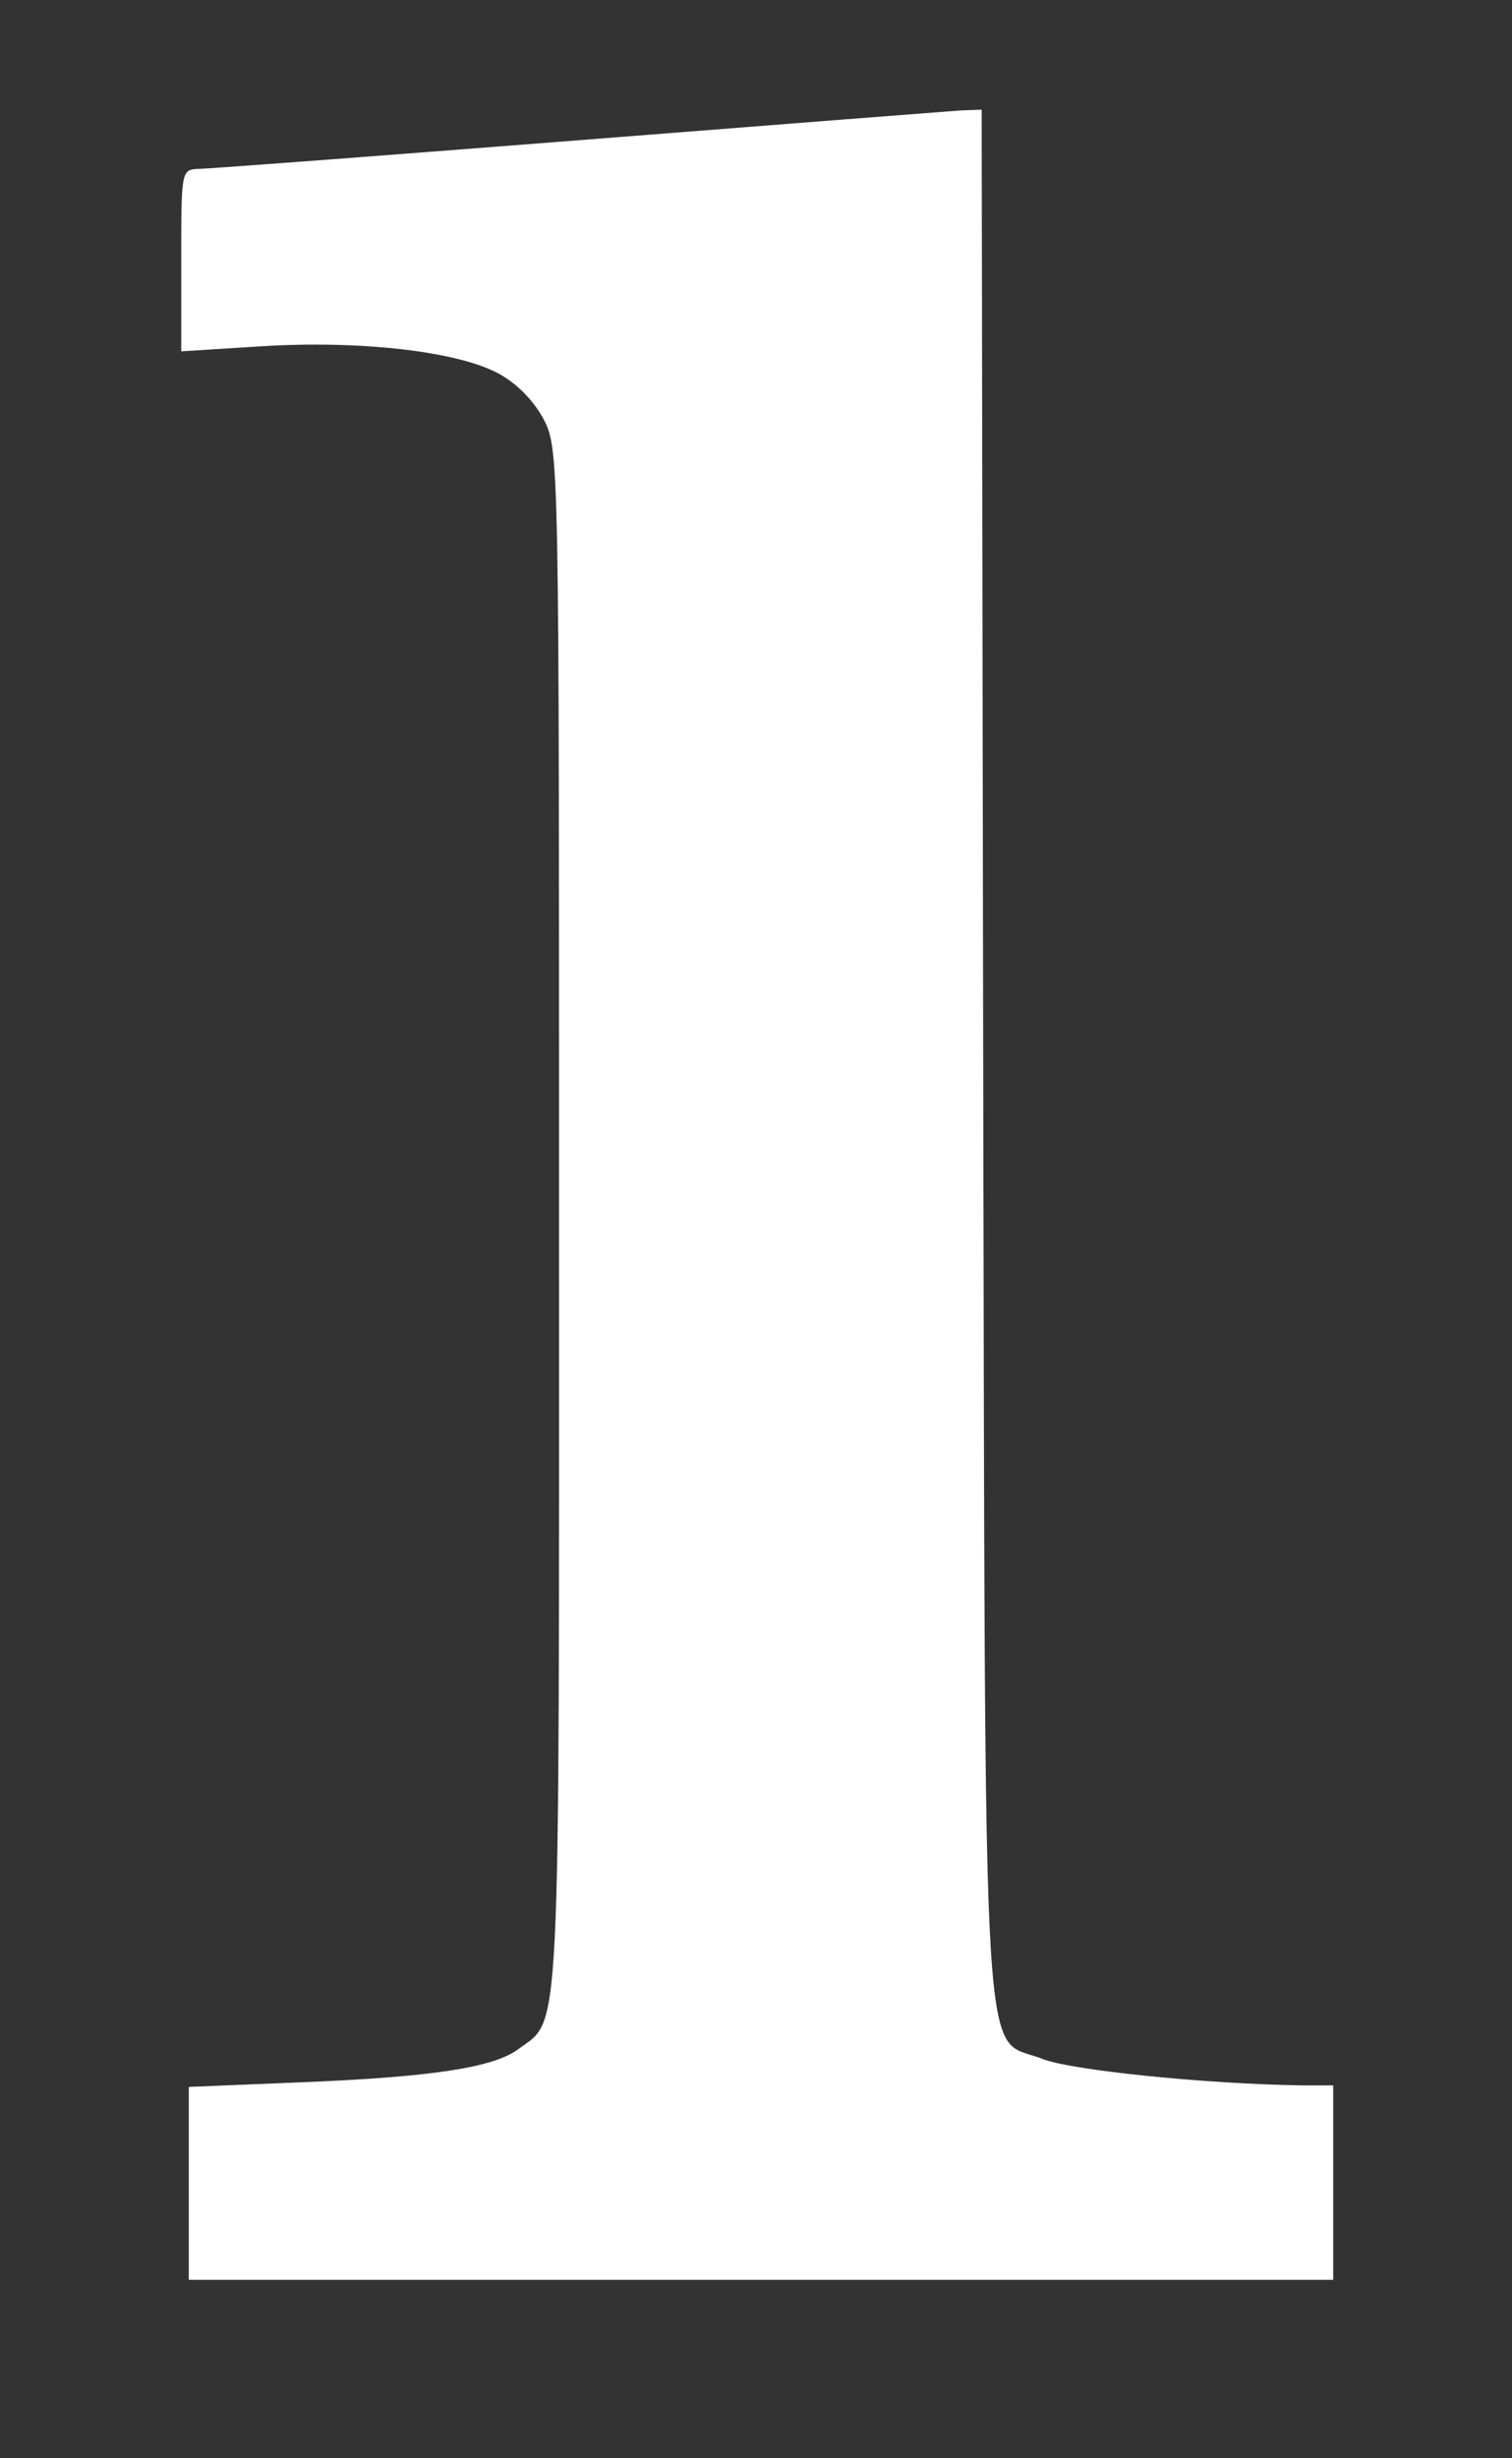<svg width="8" height="13" viewBox="0 0 8 13" fill="none" xmlns="http://www.w3.org/2000/svg">
<rect x="0" y="0" width="8" height="13" fill="#333333" stroke="none"/>
<path d="M3.057 0.742C2 0.825 1.098 0.893 1.05 0.893C0.959 0.897 0.959 0.904 0.959 1.375V1.858L1.387 1.831C1.909 1.799 2.424 1.858 2.641 1.977C2.74 2.032 2.827 2.123 2.879 2.222C2.958 2.377 2.958 2.46 2.958 6.457C2.958 10.893 2.97 10.667 2.74 10.838C2.61 10.933 2.289 10.984 1.585 11.012L0.999 11.036V11.546V12.056H4.026H7.054V11.542V11.028H6.888C6.369 11.02 5.673 10.948 5.518 10.889C5.19 10.755 5.214 11.206 5.202 5.574L5.194 0.58L5.083 0.584C5.024 0.588 4.114 0.659 3.057 0.742Z" fill="white"/>
</svg>
